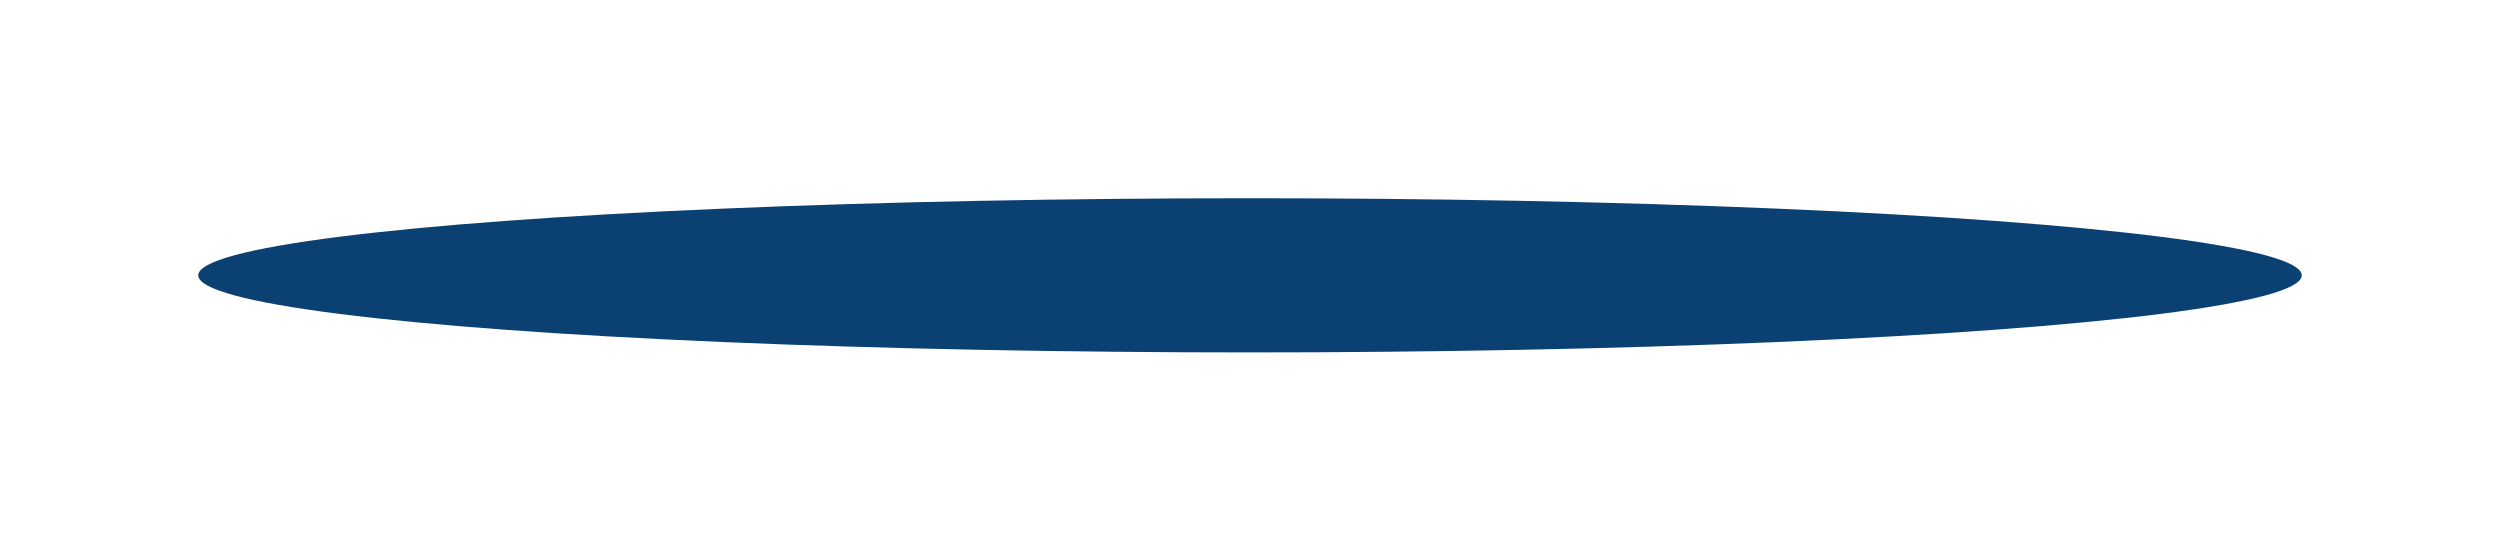 <svg width="227" height="50" viewBox="0 0 227 50" fill="none" xmlns="http://www.w3.org/2000/svg">
<g filter="url(#filter0_f_85_6)">
<ellipse cx="113.5" cy="25" rx="95.5" ry="7" fill="#0B4172"/>
</g>
<defs>
<filter id="filter0_f_85_6" x="0" y="0" width="227" height="50" filterUnits="userSpaceOnUse" color-interpolation-filters="sRGB">
<feFlood flood-opacity="0" result="BackgroundImageFix"/>
<feBlend mode="normal" in="SourceGraphic" in2="BackgroundImageFix" result="shape"/>
<feGaussianBlur stdDeviation="9" result="effect1_foregroundBlur_85_6"/>
</filter>
</defs>
</svg>
